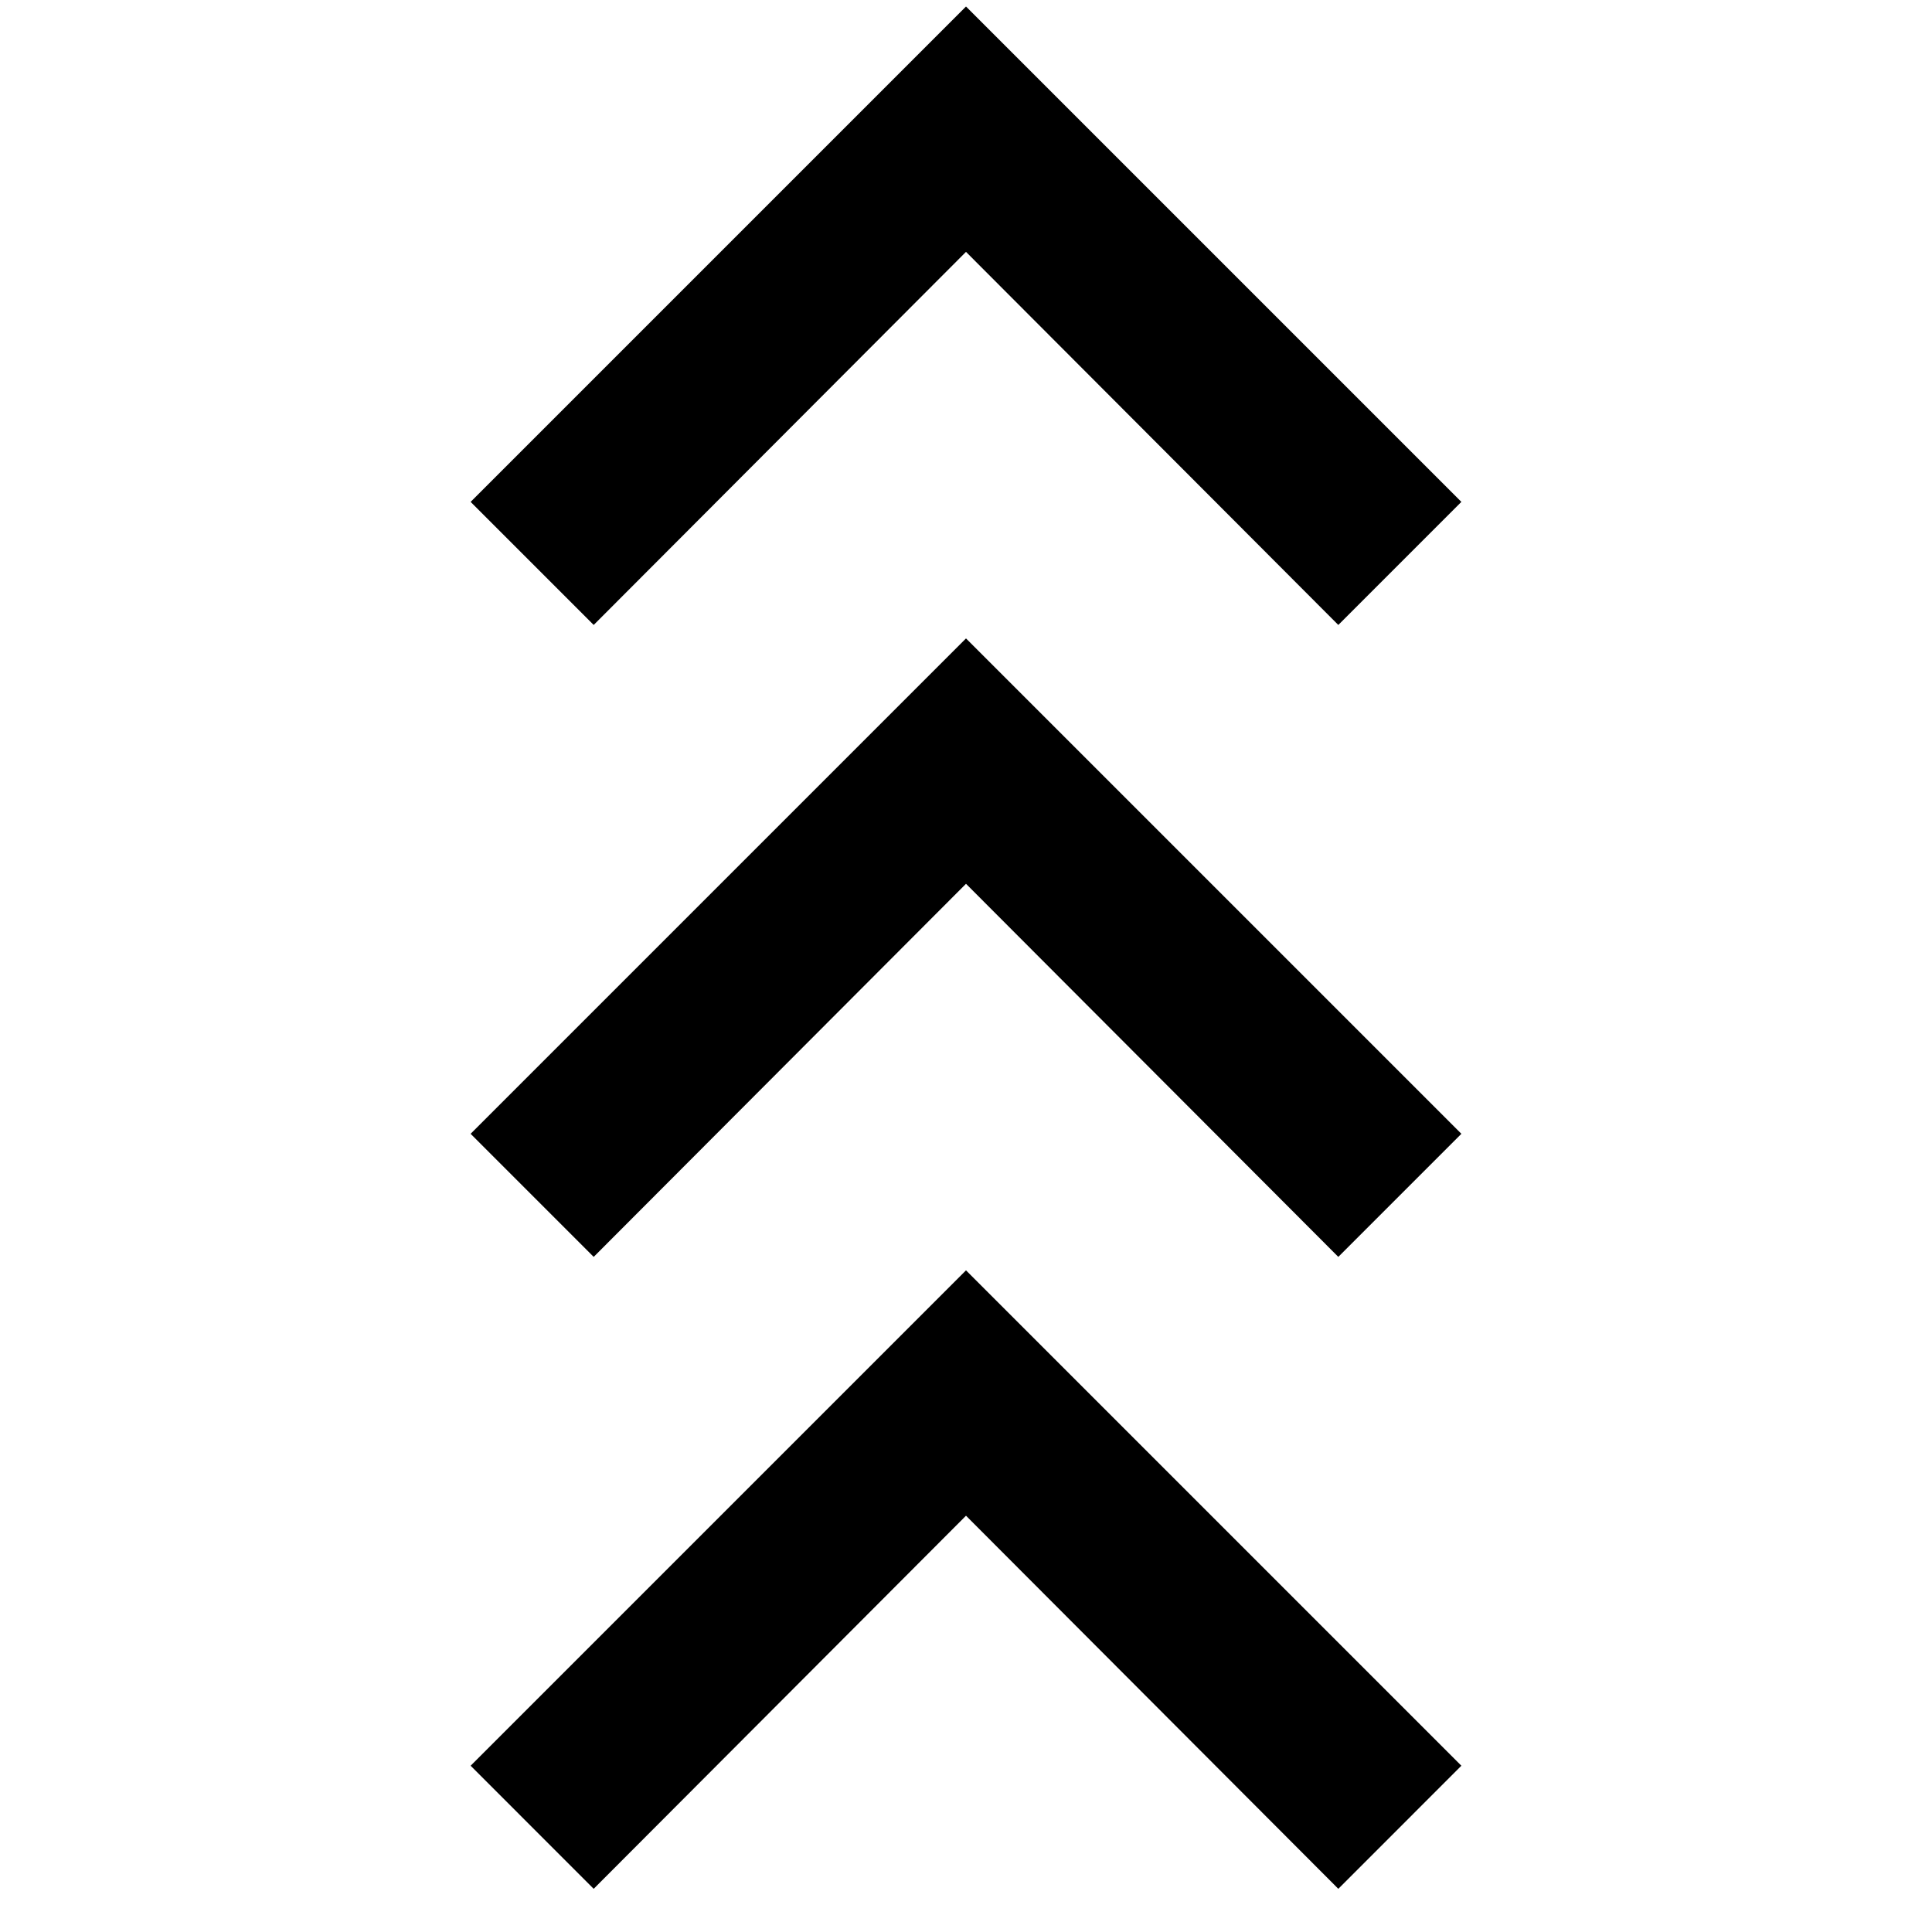 <svg xmlns="http://www.w3.org/2000/svg" height="24" viewBox="0 -960 960 960" width="24"><path d="m295-21.46-61.15-61.16L480-328.77 726.15-82.62 665-21.46 480-206.85 295-21.46Zm0-314-61.15-61.16L480-642.77l246.15 246.15L665-335.46 480-520.85 295-335.46Zm0-314-61.15-61.16L480-956.77l246.15 246.15L665-649.46 480-834.85 295-649.46Z"/></svg>